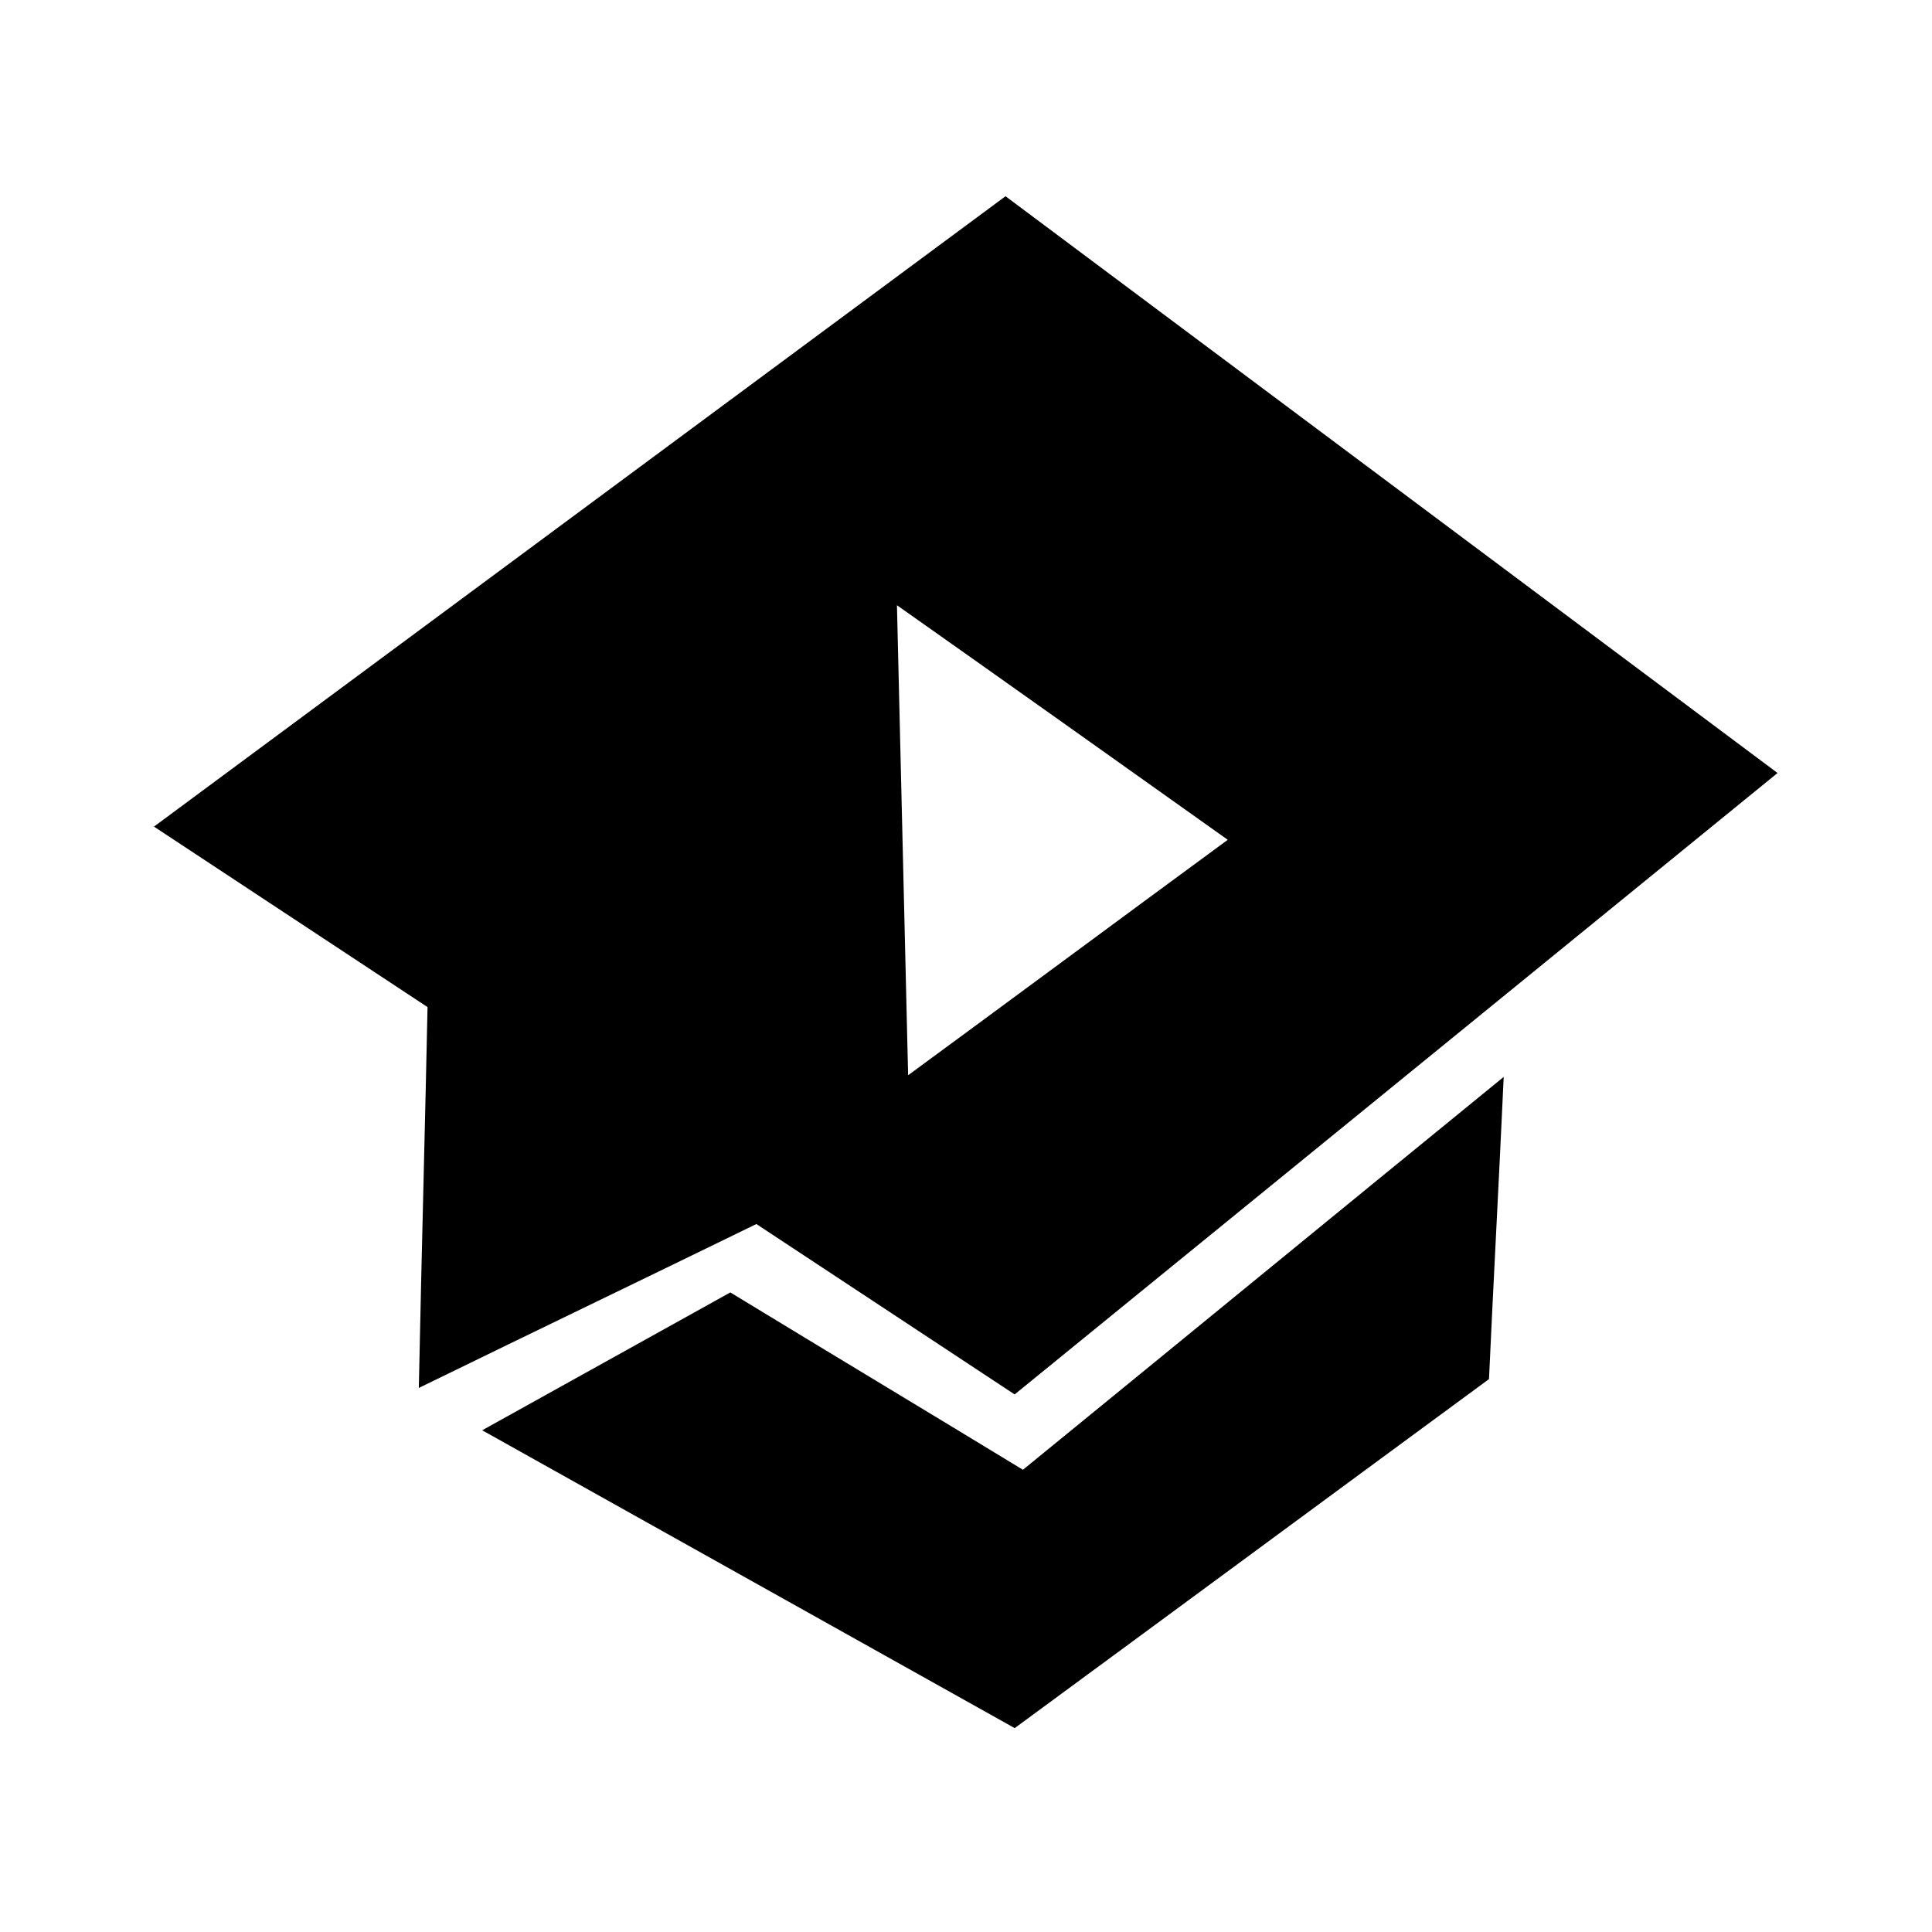 <svg xmlns="http://www.w3.org/2000/svg" width="24" height="24" viewBox="0 0 240 240"><path d="M186.244,134.873C185.692,146.897 185.03,159.032 184.479,171.056C179.597,174.641 174.723,178.227 169.852,181.812L140.639,203.323L140.639,203.323L126.012,214.079C104.28,201.944 82.659,189.81 60.927,177.675L60.927,177.675L90.712,161.128C93.745,162.976 96.779,164.817 99.812,166.654L118.014,177.665L118.014,177.665L127.115,183.191C146.862,167.085 166.498,150.979 186.244,134.873ZM124.909,25L220,96.042L126.012,172.601L93.998,151.48C80.179,158.223 66.361,164.862 52.543,171.608C52.874,155.612 53.315,139.506 53.646,123.511L53.616,124.838L20,102.661L124.909,25ZM110.899,74.2L112.333,134.542L122.592,126.996L143.111,111.862C146.531,109.342 149.95,106.826 153.37,104.316C139.25,94.277 125.13,84.239 110.899,74.2Z" fill-rule="nonZero" stroke-width="1" fill="#000000" stroke="#00000000"/></svg>
